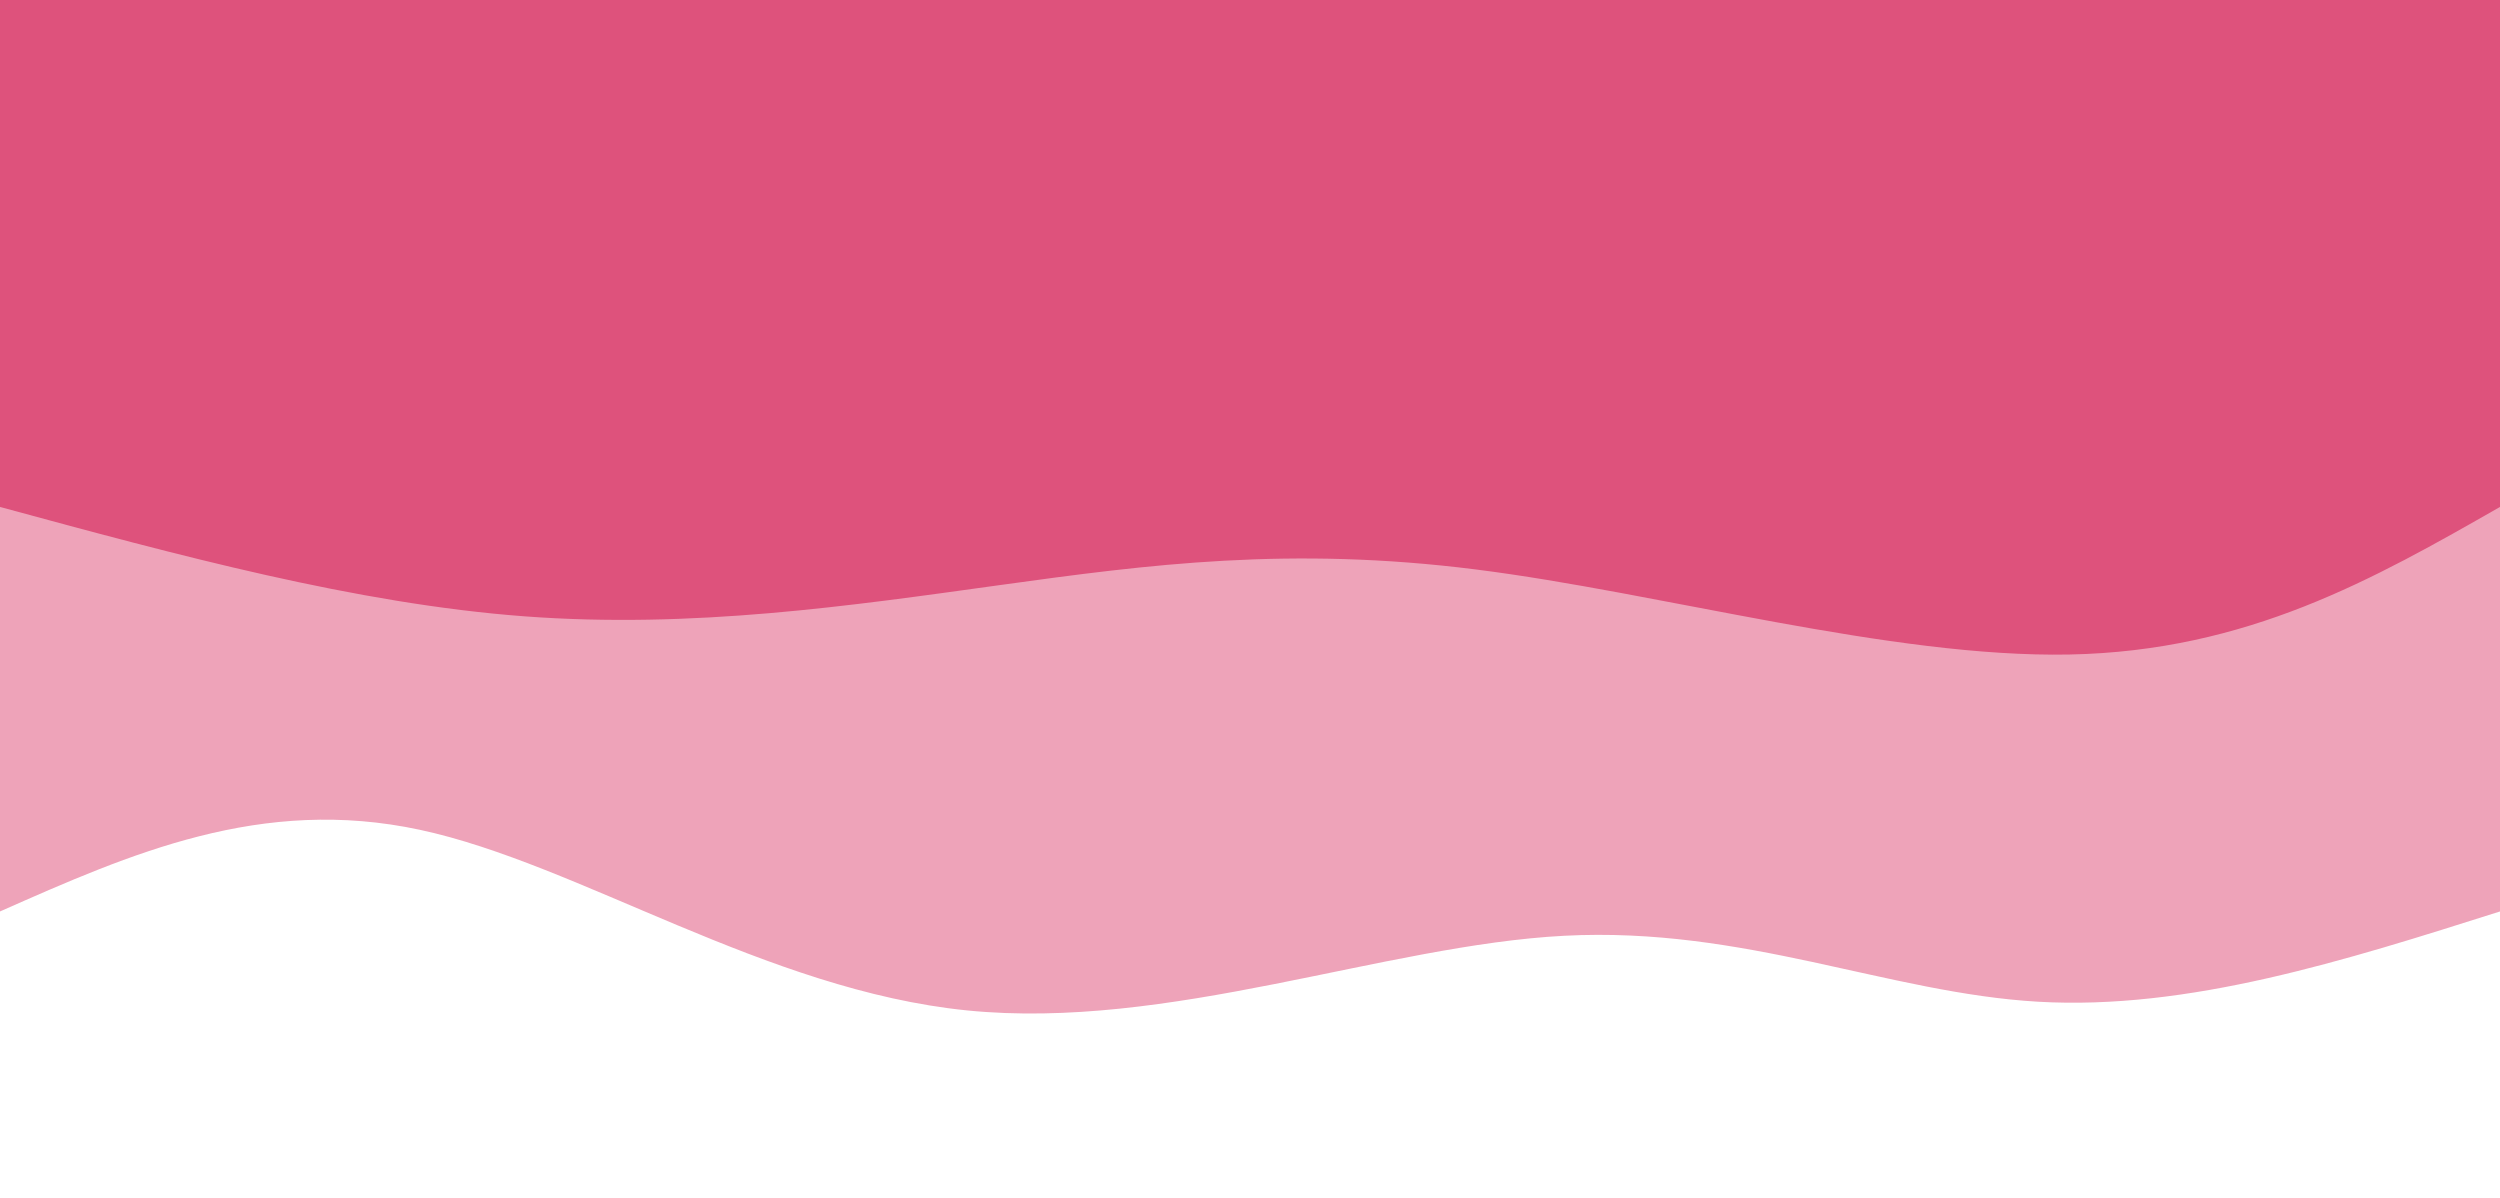 <svg width="100%" height="100%" id="svg" viewBox="0 0 1440 690" xmlns="http://www.w3.org/2000/svg" class="transition duration-300 ease-in-out delay-150"><path d="M 0,700 L 0,175 C 89.809,146.512 179.617,118.024 266,123 C 352.383,127.976 435.34,166.416 539,161 C 642.66,155.584 767.024,106.311 883,118 C 998.976,129.689 1106.565,202.34 1198,222 C 1289.435,241.66 1364.718,208.33 1440,175 L 1440,700 L 0,700 Z" stroke="none" stroke-width="0" fill="#de527c" fill-opacity="0.53" class="transition-all duration-300 ease-in-out delay-150 path-0" transform="rotate(-180 720 350)"></path><path d="M 0,700 L 0,408 C 72.689,366.498 145.378,324.995 248,323 C 350.622,321.005 483.177,358.517 590,372 C 696.823,385.483 777.914,374.938 864,363 C 950.086,351.062 1041.167,337.732 1138,345 C 1234.833,352.268 1337.416,380.134 1440,408 L 1440,700 L 0,700 Z" stroke="none" stroke-width="0" fill="#de527c" fill-opacity="1" class="transition-all duration-300 ease-in-out delay-150 path-1" transform="rotate(-180 720 350)"></path></svg>